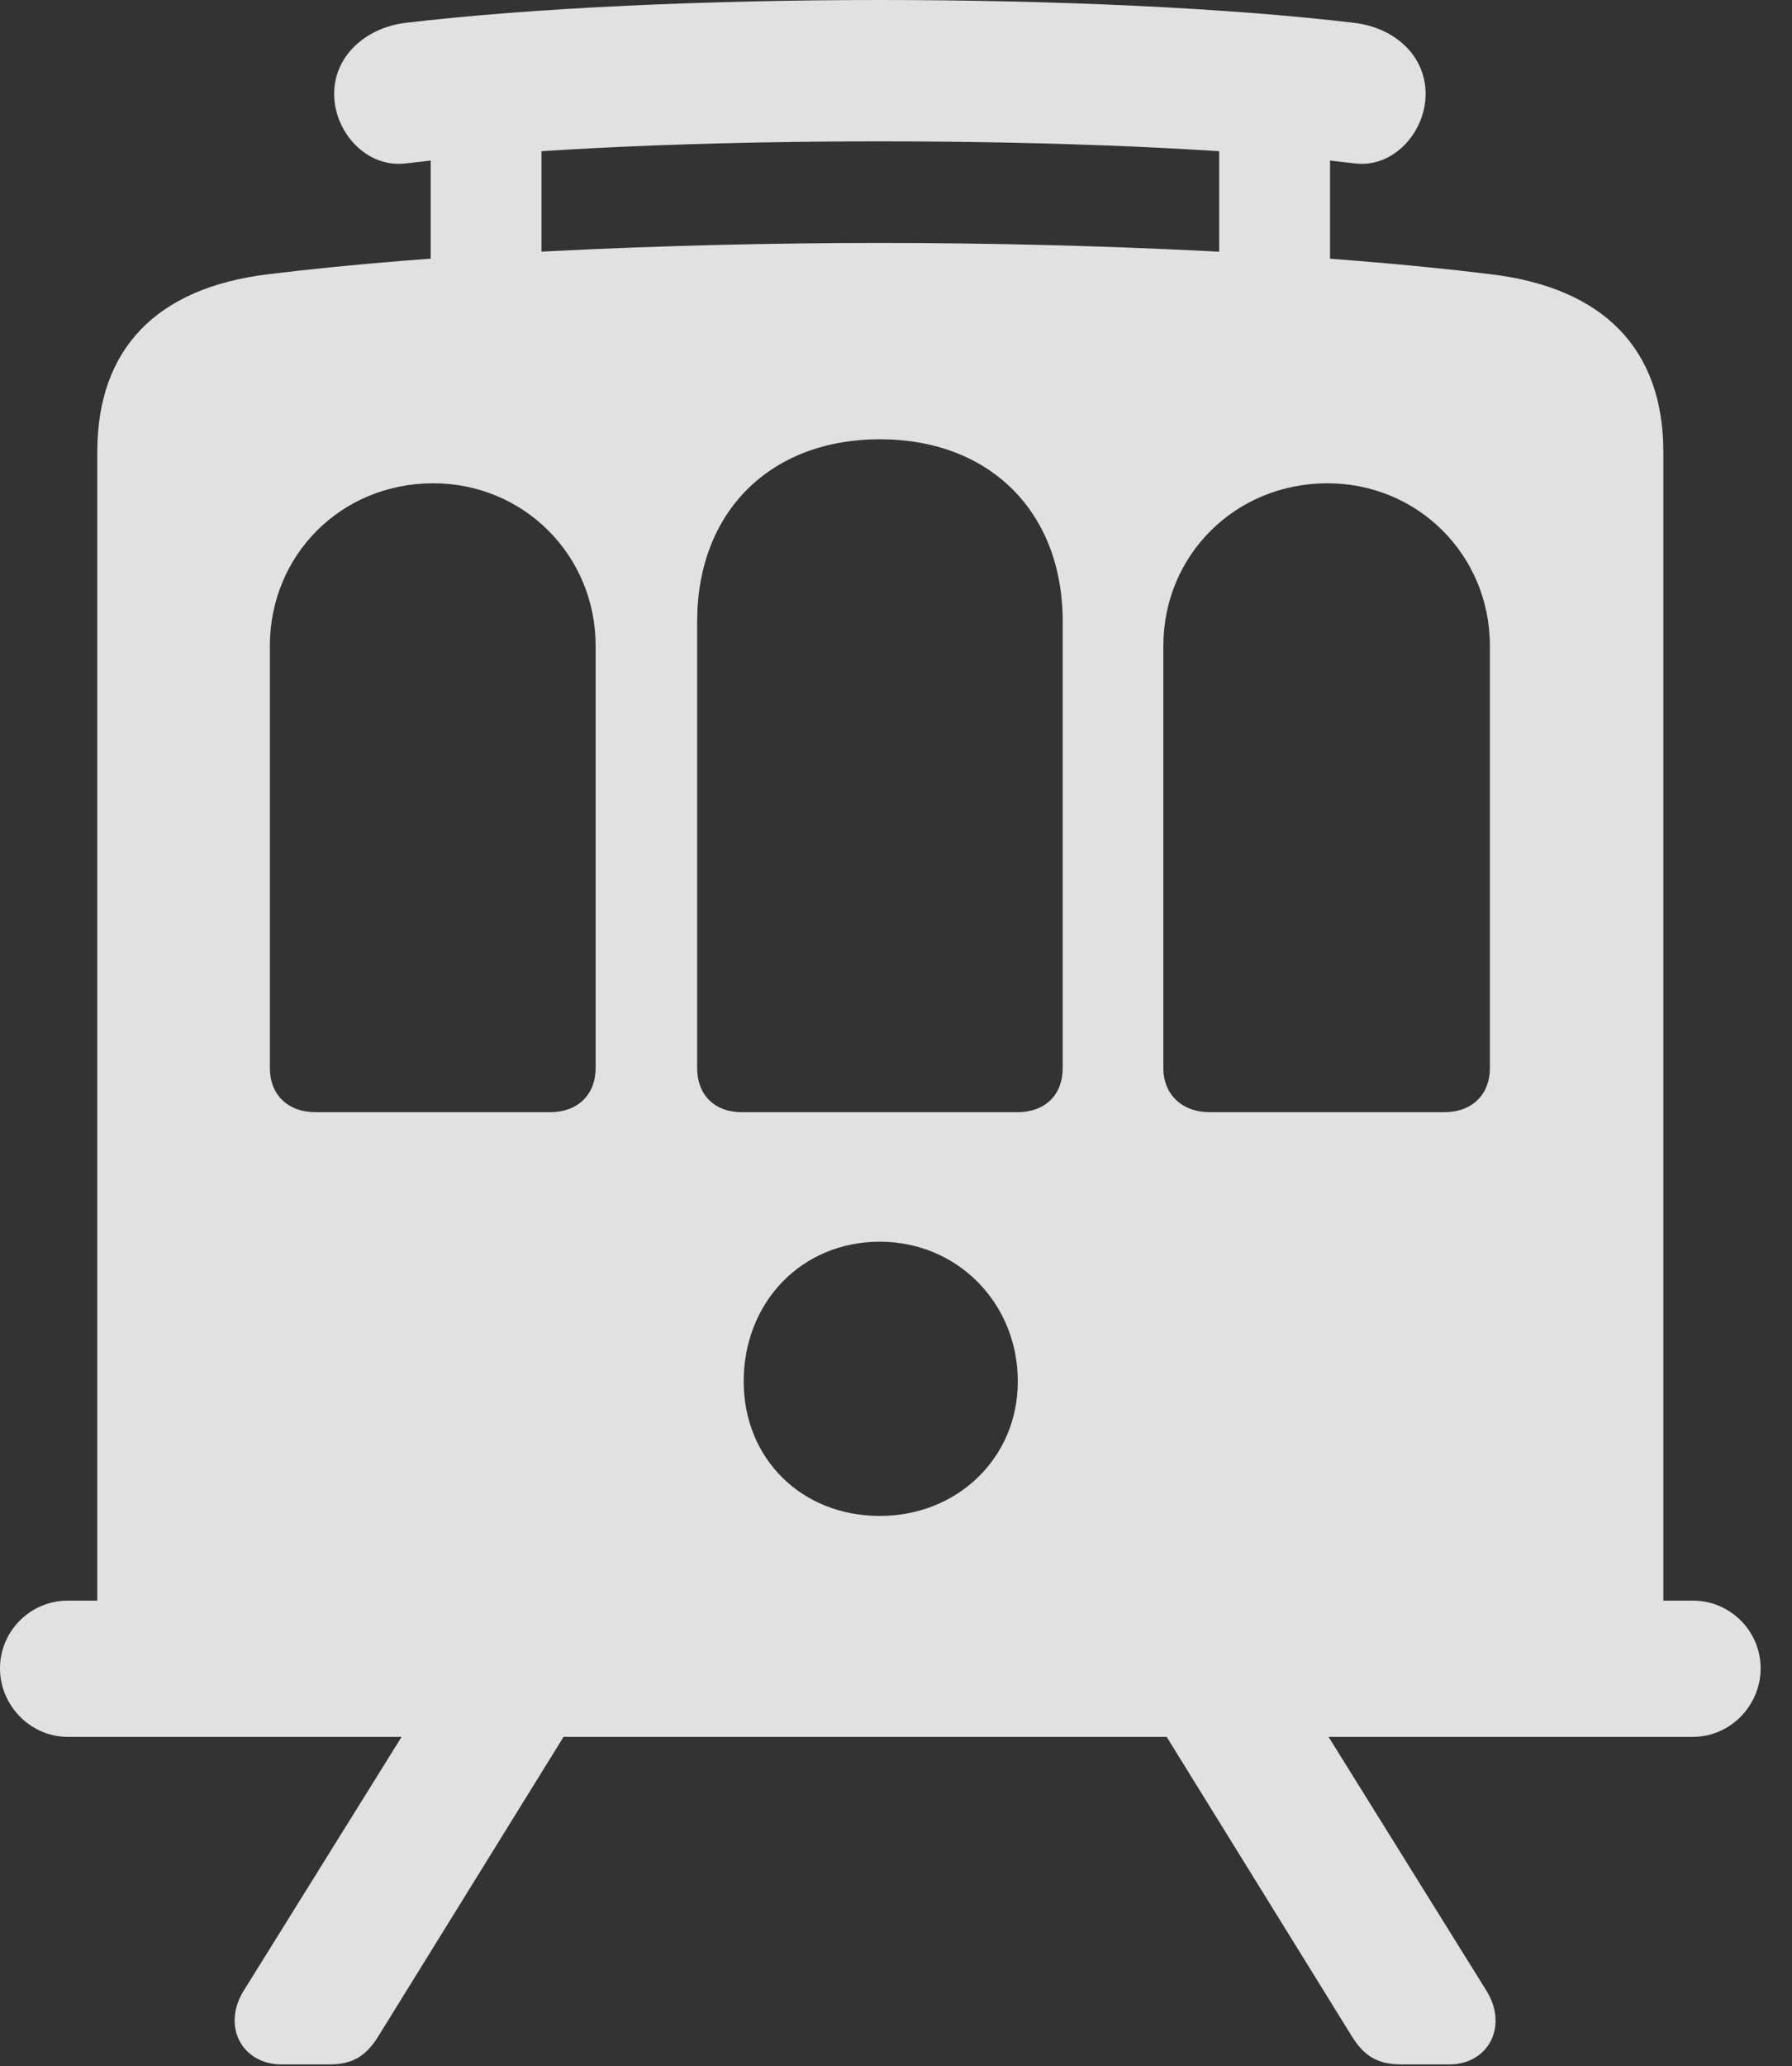 <?xml version="1.0" encoding="UTF-8"?>
<!--Generator: Apple Native CoreSVG 341-->
<!DOCTYPE svg
PUBLIC "-//W3C//DTD SVG 1.1//EN"
       "http://www.w3.org/Graphics/SVG/1.1/DTD/svg11.dtd">
<svg version="1.1" xmlns="http://www.w3.org/2000/svg" xmlns:xlink="http://www.w3.org/1999/xlink" viewBox="0 0 20.684 23.838">
 <rect x="0" y="0" width="20.684" height="23.838" fill="#333333" stroke="none"/>
 <g>
  <rect height="23.838" opacity="0" width="20.684" x="0" y="0"/>
  <path d="M1.123 18.623L19.199 18.623L19.199 5.215C19.199 4.023 18.506 3.32 17.207 3.164C15.312 2.93 12.666 2.803 10.156 2.803C7.646 2.803 5 2.93 3.096 3.164C1.807 3.32 1.123 4.023 1.123 5.215ZM3.115 12.324L3.115 7.451C3.115 6.406 3.936 5.576 5 5.576C6.045 5.576 6.875 6.406 6.875 7.451L6.875 12.324C6.875 12.627 6.67 12.832 6.348 12.832L3.643 12.832C3.32 12.832 3.115 12.627 3.115 12.324ZM8.047 12.324L8.047 7.168C8.047 5.908 8.887 5.068 10.156 5.068C11.426 5.068 12.266 5.908 12.266 7.168L12.266 12.324C12.266 12.627 12.07 12.832 11.738 12.832L8.564 12.832C8.242 12.832 8.047 12.627 8.047 12.324ZM13.428 12.324L13.428 7.451C13.428 6.406 14.258 5.576 15.322 5.576C16.367 5.576 17.197 6.406 17.197 7.451L17.197 12.324C17.197 12.627 16.992 12.832 16.67 12.832L13.965 12.832C13.643 12.832 13.428 12.627 13.428 12.324ZM10.156 17.49C9.248 17.49 8.584 16.826 8.584 15.938C8.584 15.029 9.248 14.326 10.156 14.326C11.045 14.326 11.748 15.029 11.748 15.938C11.748 16.826 11.045 17.49 10.156 17.49ZM0 19.248C0 19.678 0.352 20.039 0.781 20.039L19.541 20.039C19.971 20.039 20.322 19.678 20.322 19.248C20.322 18.818 19.971 18.467 19.541 18.467L0.781 18.467C0.352 18.467 0 18.818 0 19.248ZM3.857 1.084C3.857 1.523 4.229 1.943 4.688 1.885C6.143 1.709 8.154 1.631 10.156 1.631C12.158 1.631 14.18 1.709 15.635 1.885C16.084 1.943 16.455 1.523 16.455 1.084C16.455 0.645 16.104 0.322 15.635 0.264C14.16 0.088 12.129 0 10.156 0C8.193 0 6.162 0.088 4.678 0.264C4.219 0.322 3.857 0.645 3.857 1.084ZM4.971 0.83L4.971 3.506L6.25 3.506L6.25 0.83ZM14.072 0.83L14.072 3.506L15.352 3.506L15.352 0.83ZM3.252 23.818L3.799 23.818C4.062 23.818 4.219 23.73 4.365 23.496L7.139 19.014L5.273 19.014L2.812 22.969C2.559 23.379 2.793 23.818 3.252 23.818ZM16.182 23.818L16.729 23.818C17.178 23.818 17.412 23.379 17.158 22.969L14.697 19.014L12.832 19.014L15.605 23.496C15.752 23.73 15.908 23.818 16.182 23.818Z" fill="white" fill-opacity="0.85"/>
 </g>
</svg>

